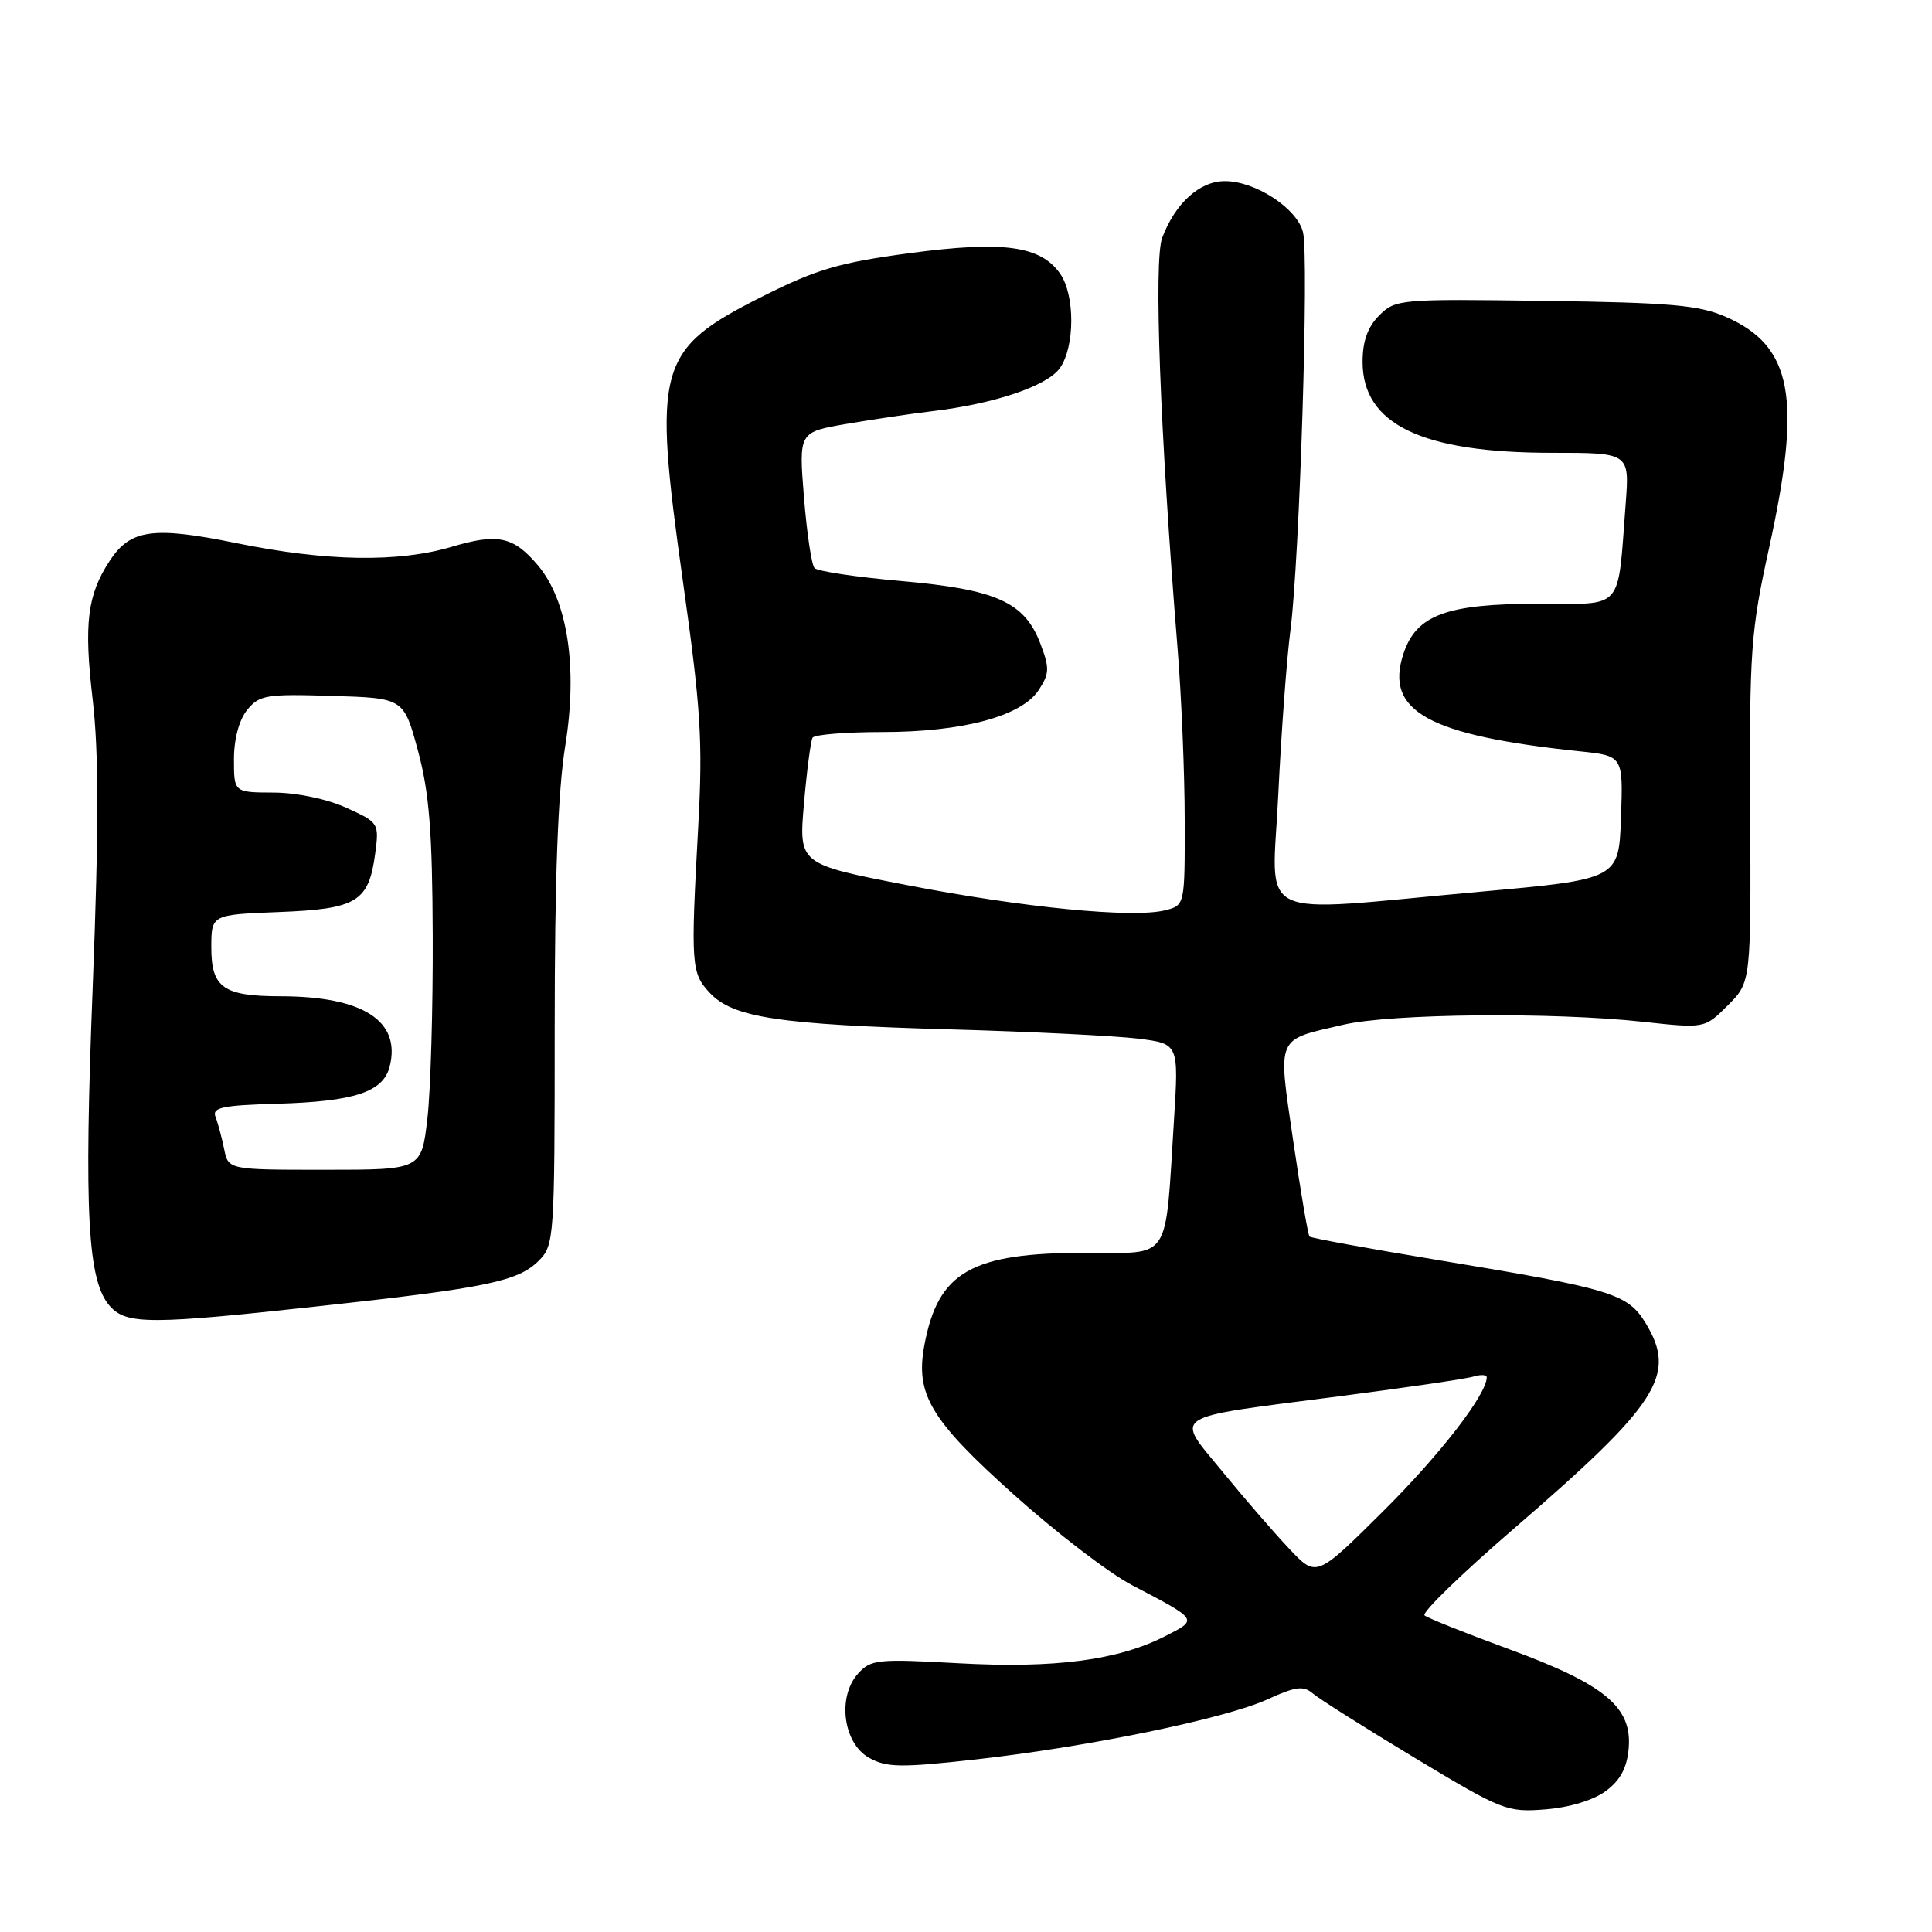 <?xml version="1.0" encoding="UTF-8" standalone="no"?>
<!DOCTYPE svg PUBLIC "-//W3C//DTD SVG 1.1//EN" "http://www.w3.org/Graphics/SVG/1.1/DTD/svg11.dtd" >
<svg xmlns="http://www.w3.org/2000/svg" xmlns:xlink="http://www.w3.org/1999/xlink" version="1.1" viewBox="0 0 256 256">
 <g >
 <path fill="currentColor"
d=" M 212.79 237.31 C 214.71 235.89 215.59 234.24 215.81 231.64 C 216.27 226.20 212.65 223.19 200.00 218.54 C 194.22 216.42 189.17 214.40 188.76 214.05 C 188.35 213.70 193.62 208.57 200.48 202.65 C 219.83 185.96 222.25 182.20 218.04 175.30 C 215.67 171.41 213.52 170.76 190.69 166.99 C 181.44 165.46 173.72 164.05 173.52 163.85 C 173.32 163.66 172.35 157.96 171.36 151.19 C 169.31 137.11 168.98 137.87 178.00 135.78 C 184.35 134.30 205.74 134.09 217.69 135.39 C 225.88 136.28 225.88 136.28 228.95 133.21 C 232.02 130.14 232.02 130.14 231.91 107.32 C 231.80 86.20 231.99 83.62 234.40 72.67 C 238.78 52.73 237.52 45.88 228.72 42.00 C 225.15 40.43 221.44 40.10 204.73 39.87 C 185.49 39.60 184.90 39.65 182.75 41.80 C 181.22 43.33 180.55 45.22 180.55 47.95 C 180.55 56.23 188.40 60.00 205.64 60.00 C 215.92 60.00 215.92 60.00 215.41 66.75 C 214.31 81.13 215.29 80.00 203.86 80.00 C 191.66 80.00 187.66 81.48 185.96 86.63 C 183.45 94.24 189.24 97.44 209.29 99.55 C 215.08 100.15 215.08 100.15 214.79 108.33 C 214.50 116.50 214.50 116.50 196.00 118.17 C 165.52 120.92 168.58 122.41 169.38 105.25 C 169.77 97.14 170.49 87.35 170.99 83.50 C 172.20 74.16 173.47 34.01 172.65 30.75 C 171.86 27.60 166.34 24.00 162.31 24.00 C 158.96 24.00 155.74 26.91 154.00 31.50 C 152.86 34.51 153.71 57.23 156.04 86.00 C 156.55 92.33 156.98 102.55 156.98 108.73 C 157.00 119.96 157.00 119.96 154.38 120.62 C 150.12 121.69 135.54 120.26 120.17 117.28 C 105.84 114.50 105.84 114.50 106.53 106.50 C 106.91 102.10 107.43 98.16 107.67 97.75 C 107.92 97.34 112.06 97.00 116.88 97.00 C 127.55 97.00 135.36 94.91 137.63 91.44 C 139.07 89.25 139.09 88.53 137.85 85.27 C 135.76 79.78 132.02 78.10 119.43 76.99 C 113.50 76.47 108.33 75.70 107.93 75.27 C 107.54 74.85 106.91 70.62 106.53 65.88 C 105.84 57.26 105.84 57.26 112.17 56.17 C 115.65 55.57 120.75 54.82 123.50 54.49 C 131.78 53.51 138.79 51.14 140.45 48.76 C 142.44 45.93 142.45 39.08 140.47 36.26 C 137.88 32.56 132.93 31.89 120.57 33.54 C 111.21 34.79 108.20 35.68 101.07 39.26 C 87.05 46.32 86.47 48.41 90.50 77.10 C 92.87 93.94 93.14 98.22 92.52 109.50 C 91.51 127.97 91.58 128.92 94.07 131.58 C 97.14 134.84 103.22 135.76 126.00 136.40 C 136.72 136.70 147.91 137.26 150.85 137.63 C 156.19 138.30 156.19 138.30 155.56 148.40 C 154.35 167.45 155.31 166.00 143.93 166.00 C 128.70 166.00 124.31 168.50 122.49 178.22 C 121.26 184.75 123.28 188.13 134.31 198.02 C 139.91 203.05 146.97 208.46 150.00 210.04 C 158.86 214.68 158.79 214.56 154.37 216.81 C 148.13 220.00 139.72 221.09 127.00 220.39 C 116.27 219.79 115.38 219.88 113.68 221.78 C 110.92 224.86 111.73 231.01 115.16 232.92 C 117.46 234.21 119.37 234.24 129.16 233.15 C 144.06 231.50 162.38 227.73 167.98 225.16 C 171.70 223.46 172.72 223.33 173.98 224.41 C 174.82 225.13 180.90 228.97 187.50 232.95 C 199.06 239.91 199.70 240.16 204.79 239.75 C 207.97 239.50 211.16 238.53 212.79 237.31 Z  M 42.79 173.02 C 64.56 170.64 68.67 169.78 71.40 167.04 C 73.44 165.00 73.50 164.06 73.50 136.22 C 73.50 116.39 73.93 104.81 74.90 98.82 C 76.57 88.47 75.23 79.62 71.30 74.94 C 68.05 71.08 65.98 70.63 59.87 72.45 C 52.76 74.56 43.23 74.40 31.30 71.96 C 20.25 69.71 17.27 70.13 14.52 74.33 C 11.57 78.83 11.10 82.65 12.27 92.61 C 13.10 99.72 13.10 109.69 12.28 130.86 C 11.11 160.79 11.61 169.80 14.58 173.09 C 16.79 175.53 19.93 175.53 42.79 173.02 Z  M 170.87 205.26 C 168.91 203.19 164.92 198.59 162.02 195.04 C 155.65 187.26 154.53 187.98 177.50 185.01 C 186.30 183.87 194.29 182.70 195.25 182.40 C 196.21 182.11 197.00 182.15 197.00 182.50 C 197.00 184.76 190.81 192.76 183.26 200.26 C 174.43 209.03 174.43 209.03 170.87 205.26 Z  M 29.70 152.25 C 29.39 150.74 28.88 148.82 28.56 148.00 C 28.07 146.75 29.42 146.46 36.74 146.25 C 47.00 145.95 50.79 144.70 51.64 141.30 C 53.15 135.27 48.10 132.02 37.18 132.01 C 29.60 132.00 28.00 130.88 28.00 125.56 C 28.00 121.20 28.00 121.20 36.97 120.85 C 47.29 120.45 48.85 119.50 49.71 113.15 C 50.25 109.07 50.21 108.99 45.88 107.03 C 43.33 105.87 39.31 105.03 36.25 105.02 C 31.00 105.00 31.00 105.00 31.00 100.61 C 31.00 97.92 31.68 95.39 32.75 94.07 C 34.35 92.09 35.29 91.94 44.00 92.21 C 53.50 92.50 53.50 92.50 55.39 99.50 C 56.88 105.04 57.29 110.15 57.34 124.00 C 57.38 133.62 57.06 144.54 56.63 148.25 C 55.84 155.00 55.84 155.00 43.05 155.00 C 30.25 155.00 30.25 155.00 29.70 152.25 Z "/>
</g>
</svg>